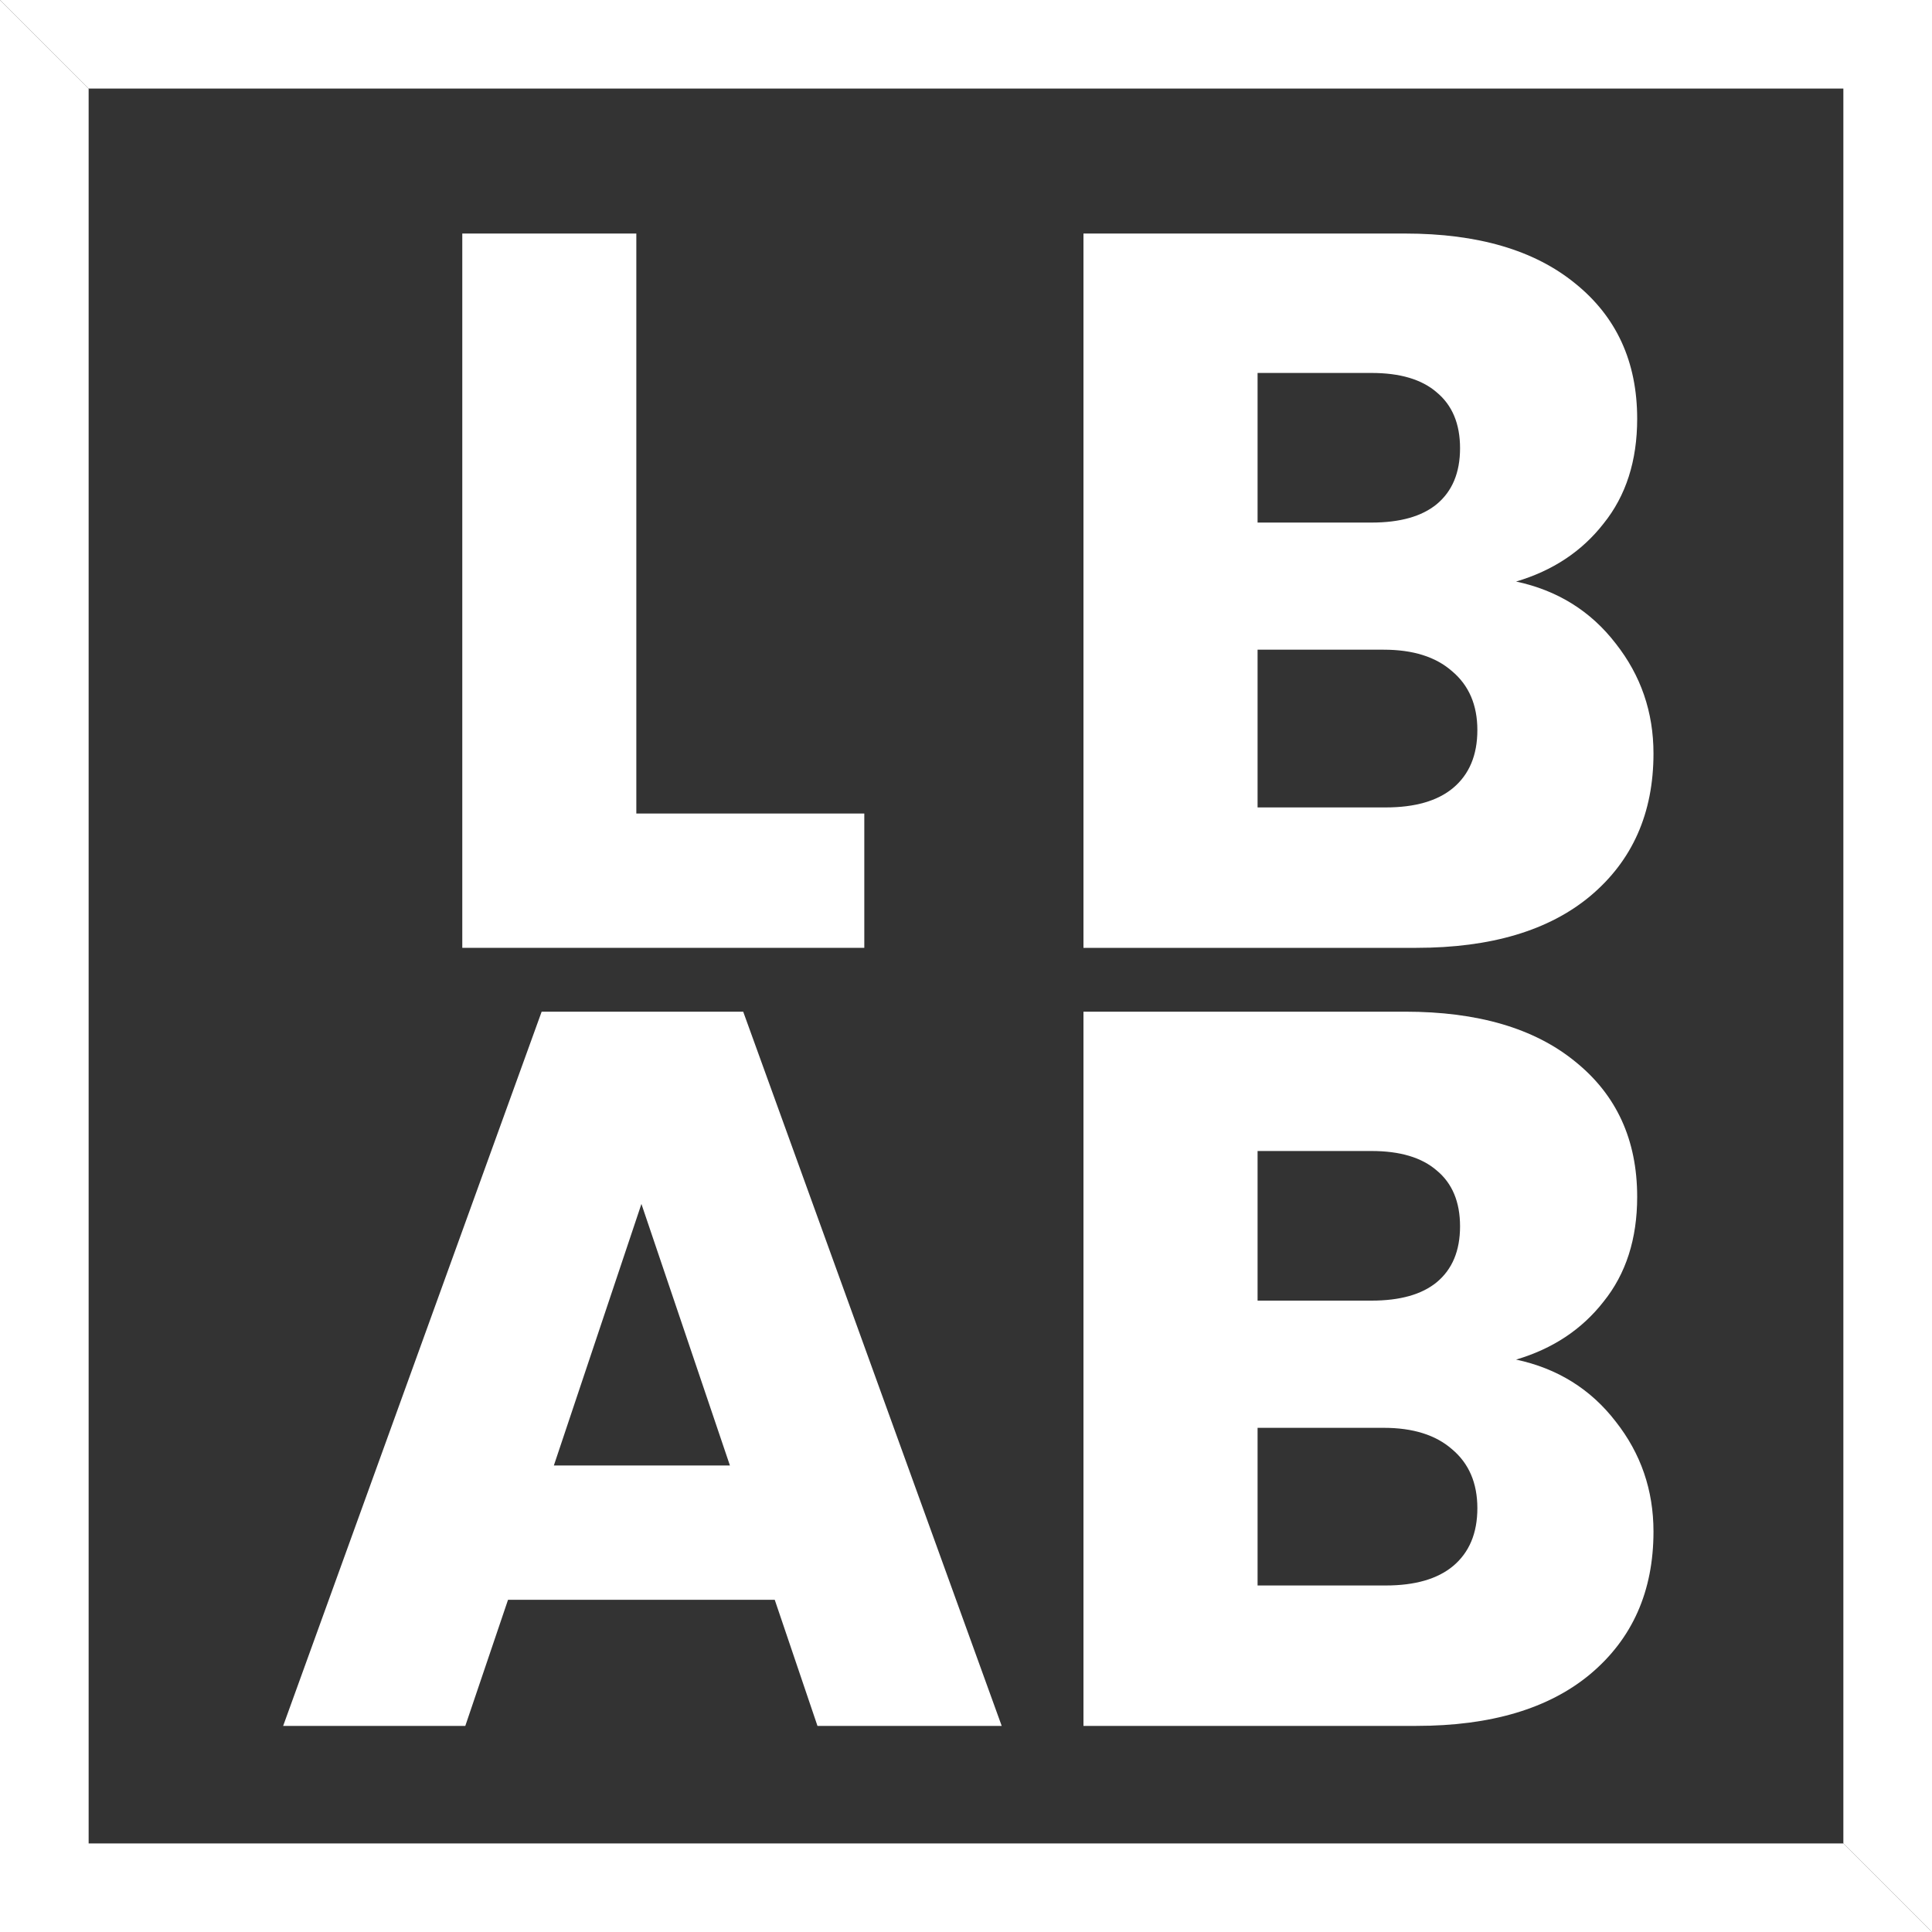 <svg width="25" height="25" viewBox="0 0 25 25" fill="none" xmlns="http://www.w3.org/2000/svg">
<rect x="0" y="0" width="25" height="25" fill="#333333" stroke="none"/>
<path d="M10.025 20.701H6.574L6.021 22.333H3.664L7.009 13.091H9.617L12.962 22.333H10.578L10.025 20.701ZM9.445 18.963L8.3 15.579L7.167 18.963H9.445Z" fill="white"/>
<path d="M19.618 17.593C20.153 17.707 20.584 17.975 20.908 18.396C21.233 18.809 21.396 19.283 21.396 19.818C21.396 20.591 21.123 21.205 20.579 21.662C20.044 22.109 19.293 22.333 18.327 22.333H14.02V13.091H18.182C19.122 13.091 19.855 13.306 20.382 13.736C20.917 14.166 21.185 14.749 21.185 15.487C21.185 16.031 21.04 16.483 20.75 16.843C20.469 17.203 20.092 17.453 19.618 17.593ZM16.273 16.83H17.748C18.116 16.83 18.397 16.751 18.59 16.593C18.792 16.426 18.893 16.185 18.893 15.869C18.893 15.553 18.792 15.311 18.59 15.145C18.397 14.978 18.116 14.894 17.748 14.894H16.273V16.83ZM17.932 20.516C18.309 20.516 18.599 20.433 18.801 20.266C19.012 20.09 19.117 19.84 19.117 19.516C19.117 19.191 19.008 18.936 18.788 18.752C18.577 18.568 18.283 18.476 17.906 18.476H16.273V20.516H17.932Z" fill="white"/>
<path d="M25 0V25L23.853 23.854V1.146H1.147L0 0H25Z" fill="white"/>
<path d="M25 25H0V0L1.147 1.146V23.854H23.853L25 25Z" fill="white"/>
<path d="M8.234 10.527H11.184V12.265H5.982V3.022H8.234V10.527Z" fill="white"/>
<path d="M19.618 7.525C20.153 7.639 20.584 7.907 20.908 8.328C21.233 8.741 21.396 9.215 21.396 9.75C21.396 10.523 21.123 11.137 20.579 11.594C20.044 12.041 19.293 12.265 18.327 12.265H14.02V3.022H18.182C19.122 3.022 19.855 3.237 20.382 3.667C20.917 4.098 21.185 4.681 21.185 5.419C21.185 5.963 21.04 6.415 20.75 6.775C20.469 7.135 20.092 7.385 19.618 7.525ZM16.273 6.762H17.748C18.116 6.762 18.397 6.683 18.59 6.525C18.792 6.358 18.893 6.116 18.893 5.8C18.893 5.484 18.792 5.243 18.59 5.076C18.397 4.909 18.116 4.826 17.748 4.826H16.273V6.762ZM17.932 10.448C18.309 10.448 18.599 10.365 18.801 10.198C19.012 10.022 19.117 9.772 19.117 9.447C19.117 9.123 19.008 8.868 18.788 8.684C18.577 8.499 18.283 8.407 17.906 8.407H16.273V10.448H17.932Z" fill="white"/>
</svg>
